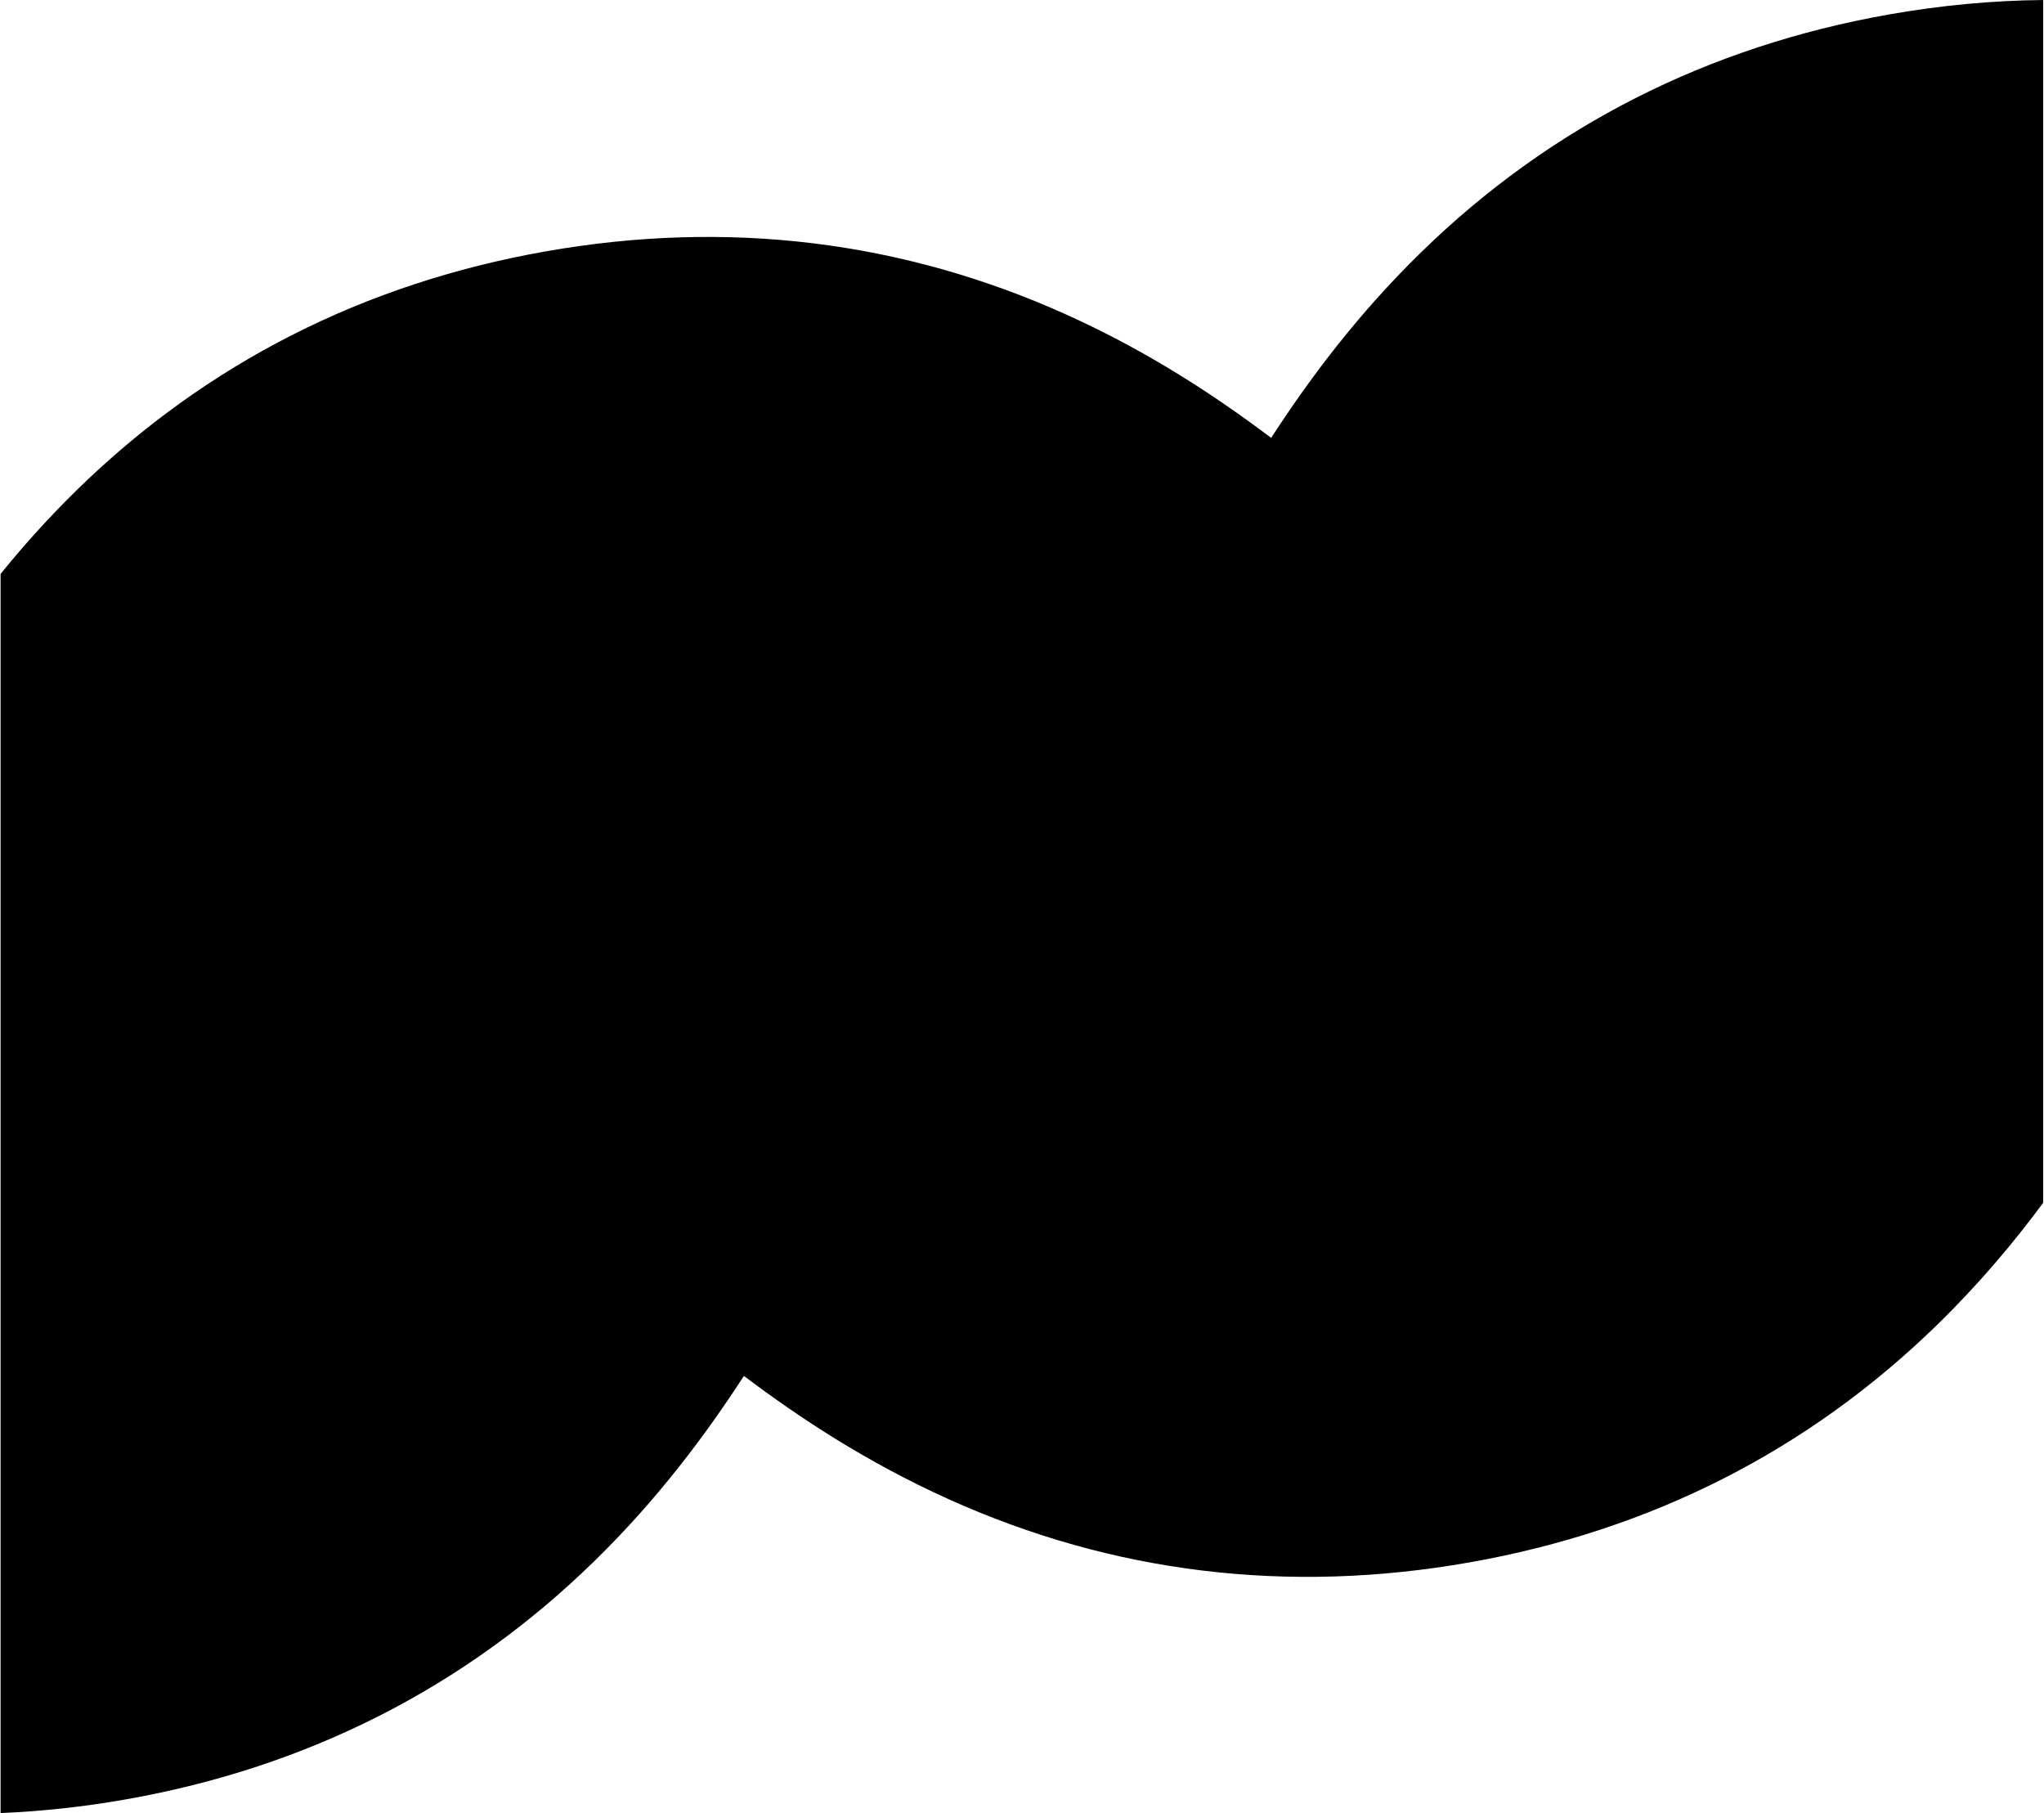 <svg width="1441" height="1278" viewBox="0 0 1441 1278" xmlns="http://www.w3.org/2000/svg" preserveAspectRatio="xMaxYMin meet">
<path d="M0.413 1277.92V404.518C16.458 384.716 34.453 364.612 54.776 344.789C145.784 256.018 256.721 199.749 384.684 177.186C512.646 154.623 636.138 169.556 752.019 221.846C809.96 247.991 857.409 279.449 896.146 308.634C922.566 267.96 956.394 222.171 1001.9 177.785C1092.91 89.015 1203.84 32.746 1331.81 10.182C1368.4 3.73 1404.63 0.344 1440.41 0.013V847.806C1419.64 875.842 1395.15 905.042 1365.82 933.659C1274.81 1022.43 1163.87 1078.7 1035.91 1101.26C907.946 1123.82 784.454 1108.89 668.572 1056.6C610.632 1030.46 563.182 998.998 524.445 969.814C498.026 1010.49 464.197 1056.28 418.693 1100.66C327.685 1189.43 216.748 1245.7 88.785 1268.27C59.073 1273.5 29.603 1276.72 0.413 1277.92Z"/>
</svg>
